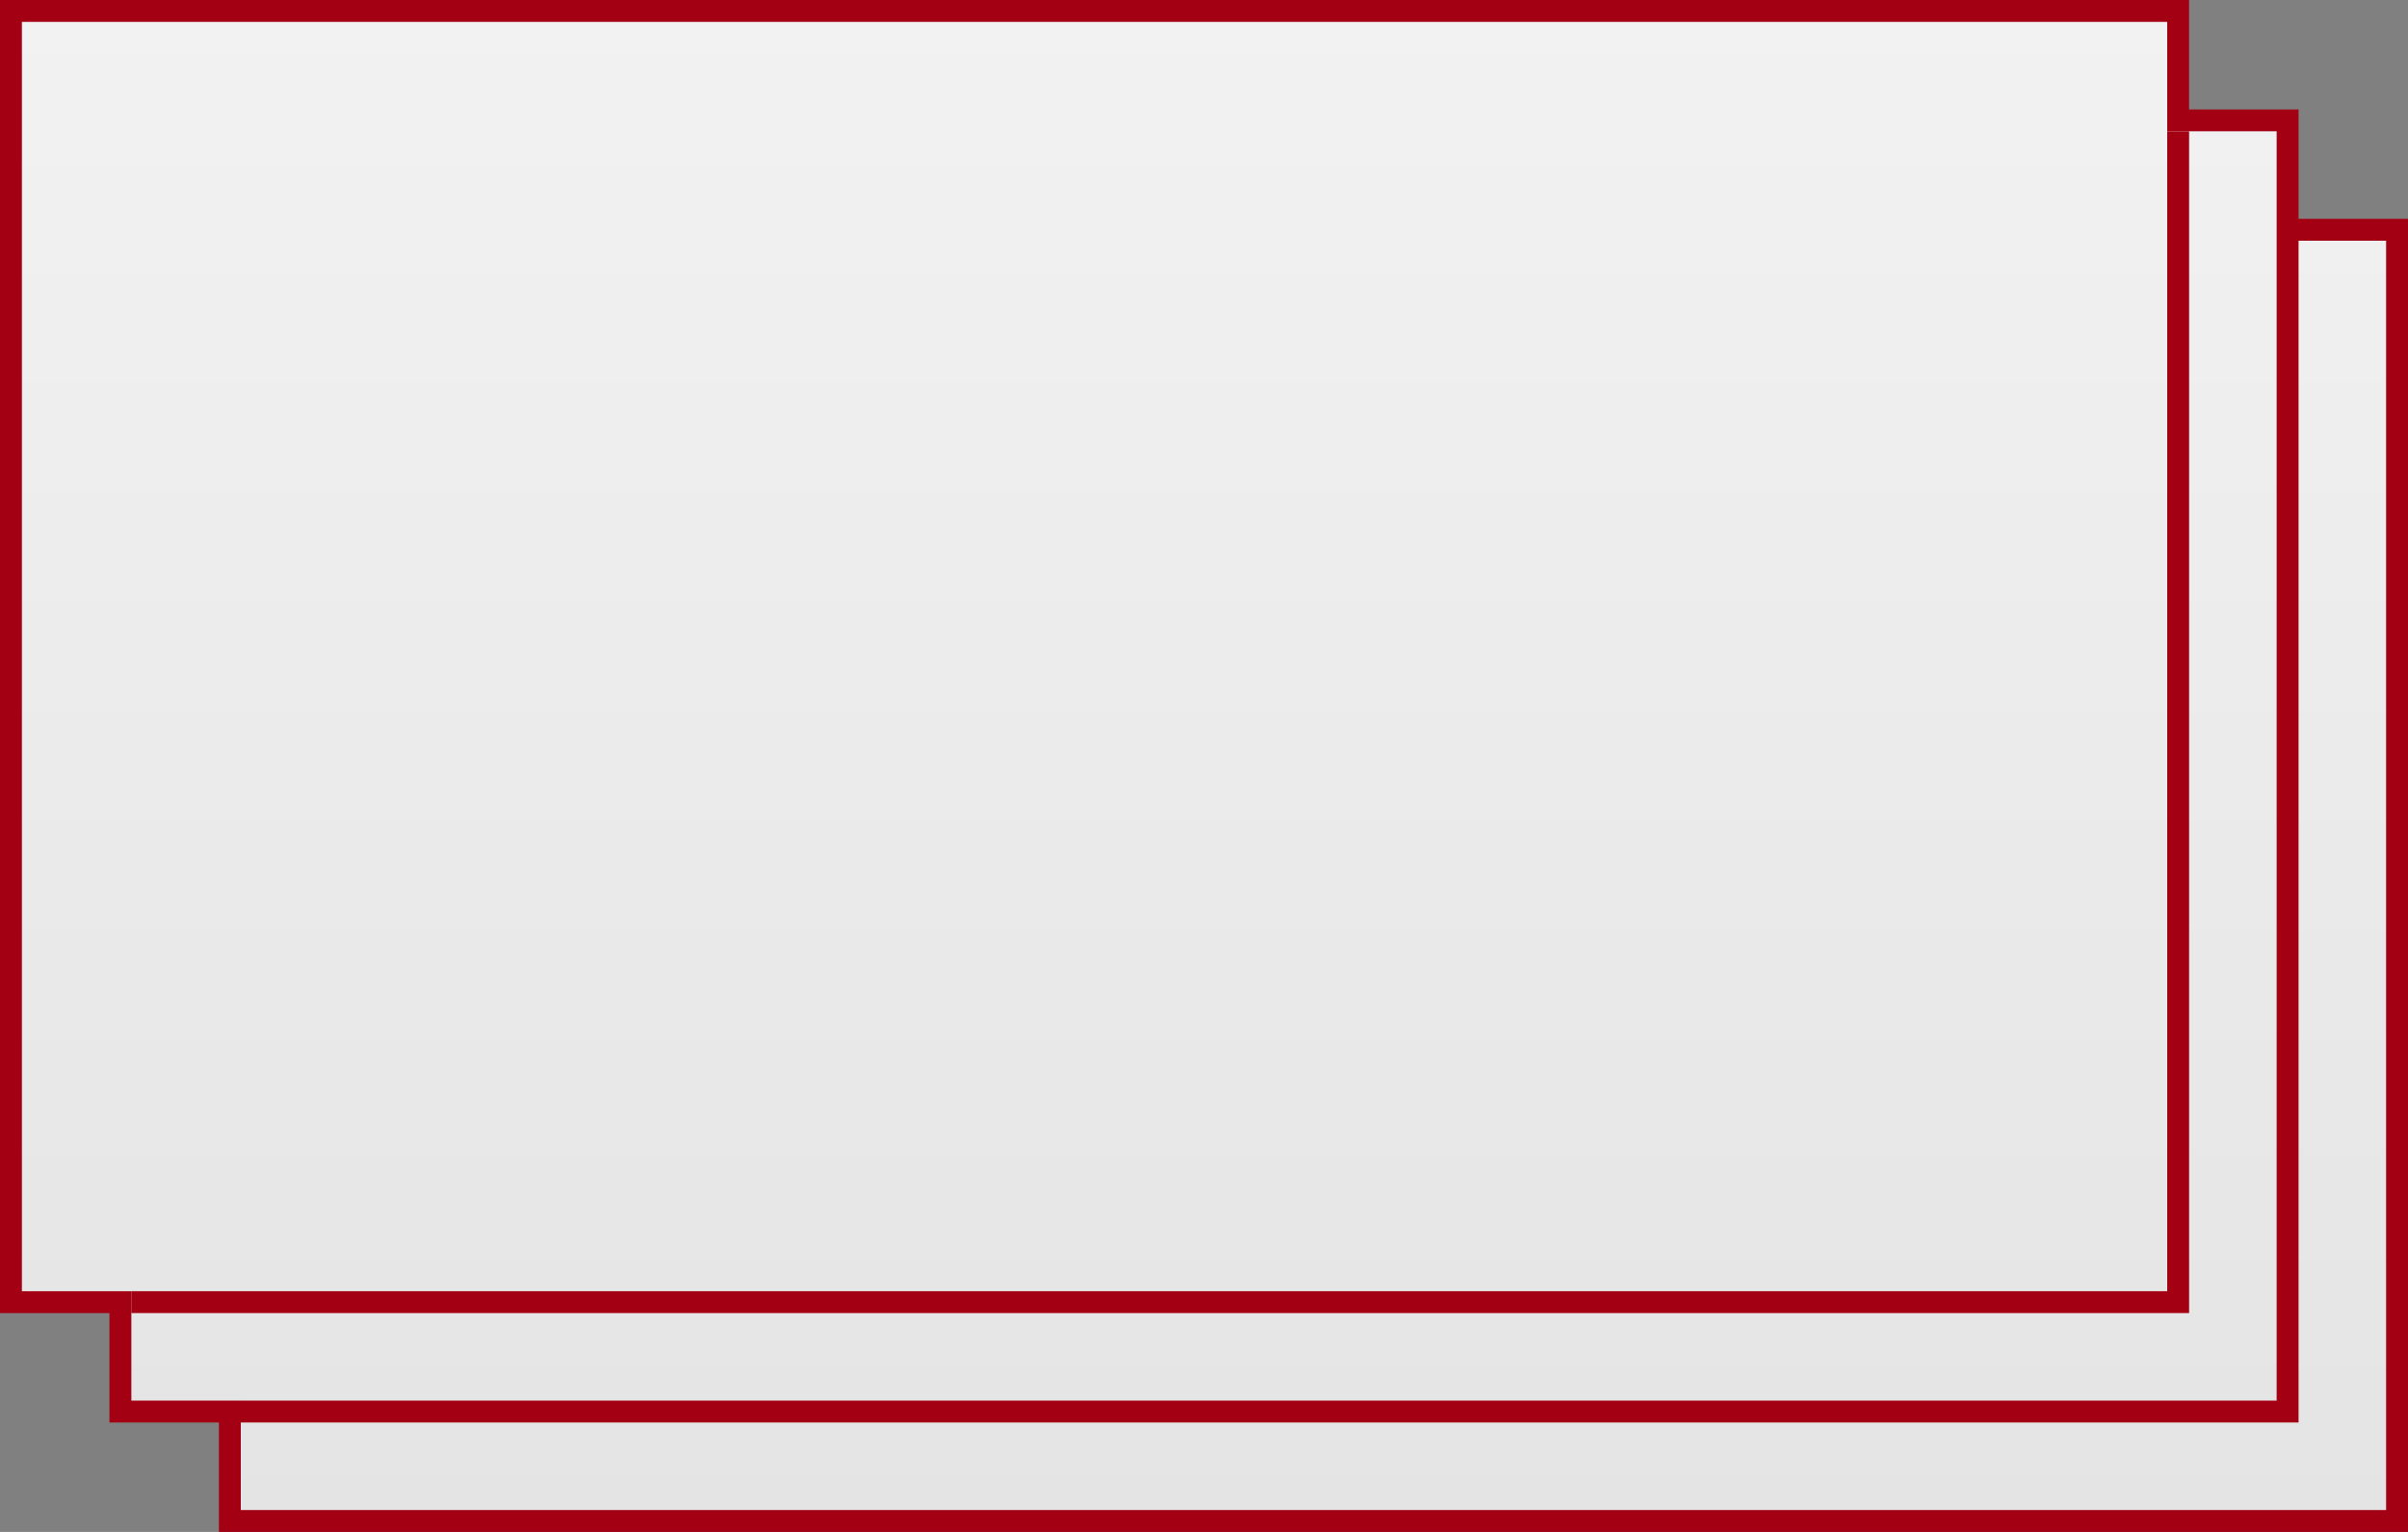 ﻿<?xml version="1.0" encoding="utf-8"?>
<svg version="1.1" width="110px" height="70px" xmlns:xlink="http://www.w3.org/1999/xlink" xmlns="http://www.w3.org/2000/svg">
  <rect width="100%" height="100%" fill="#808080" stroke="none"/>
  <defs>
    <linearGradient gradientUnits="userSpaceOnUse" x1="1092" y1="192" x2="1092" y2="262" id="LinearGradient118">
      <stop id="Stop119" stop-color="#ffffff" offset="0" />
      <stop id="Stop120" stop-color="#f2f2f2" offset="0" />
      <stop id="Stop121" stop-color="#e4e4e4" offset="1" />
      <stop id="Stop122" stop-color="#ffffff" offset="1" />
    </linearGradient>
  </defs>
  <g transform="translate(-1037 -192 )">
    <path d="M 1047.5 261.5  L 1146.5 261.5  L 1146.5 202.5  L 1141.5 202.5  L 1141.5 197.5  L 1136.5 197.5  L 1136.5 192.5  L 1037.5 192.5  L 1037.5 251.5  L 1042.5 251.5  L 1042.5 256.5  L 1047.5 256.5  L 1047.5 261.5  Z " fill-rule="nonzero" fill="url(#LinearGradient118)" stroke="none" />
    <path d="M 1047.5 261.5  L 1146.5 261.5  L 1146.5 202.5  L 1141.5 202.5  L 1141.5 197.5  L 1136.5 197.5  L 1136.5 192.5  L 1037.5 192.5  L 1037.5 251.5  L 1042.5 251.5  L 1042.5 256.5  L 1047.5 256.5  L 1047.5 261.5  Z " stroke-width="1" stroke="#a30014" fill="none" />
    <path d="M 1141.5 203  L 1141.5 256.5  L 1048 256.5  M 1136.5 198  L 1136.5 251.5  L 1043 251.5  " stroke-width="1" stroke="#a30014" fill="none" />
  </g>
</svg>